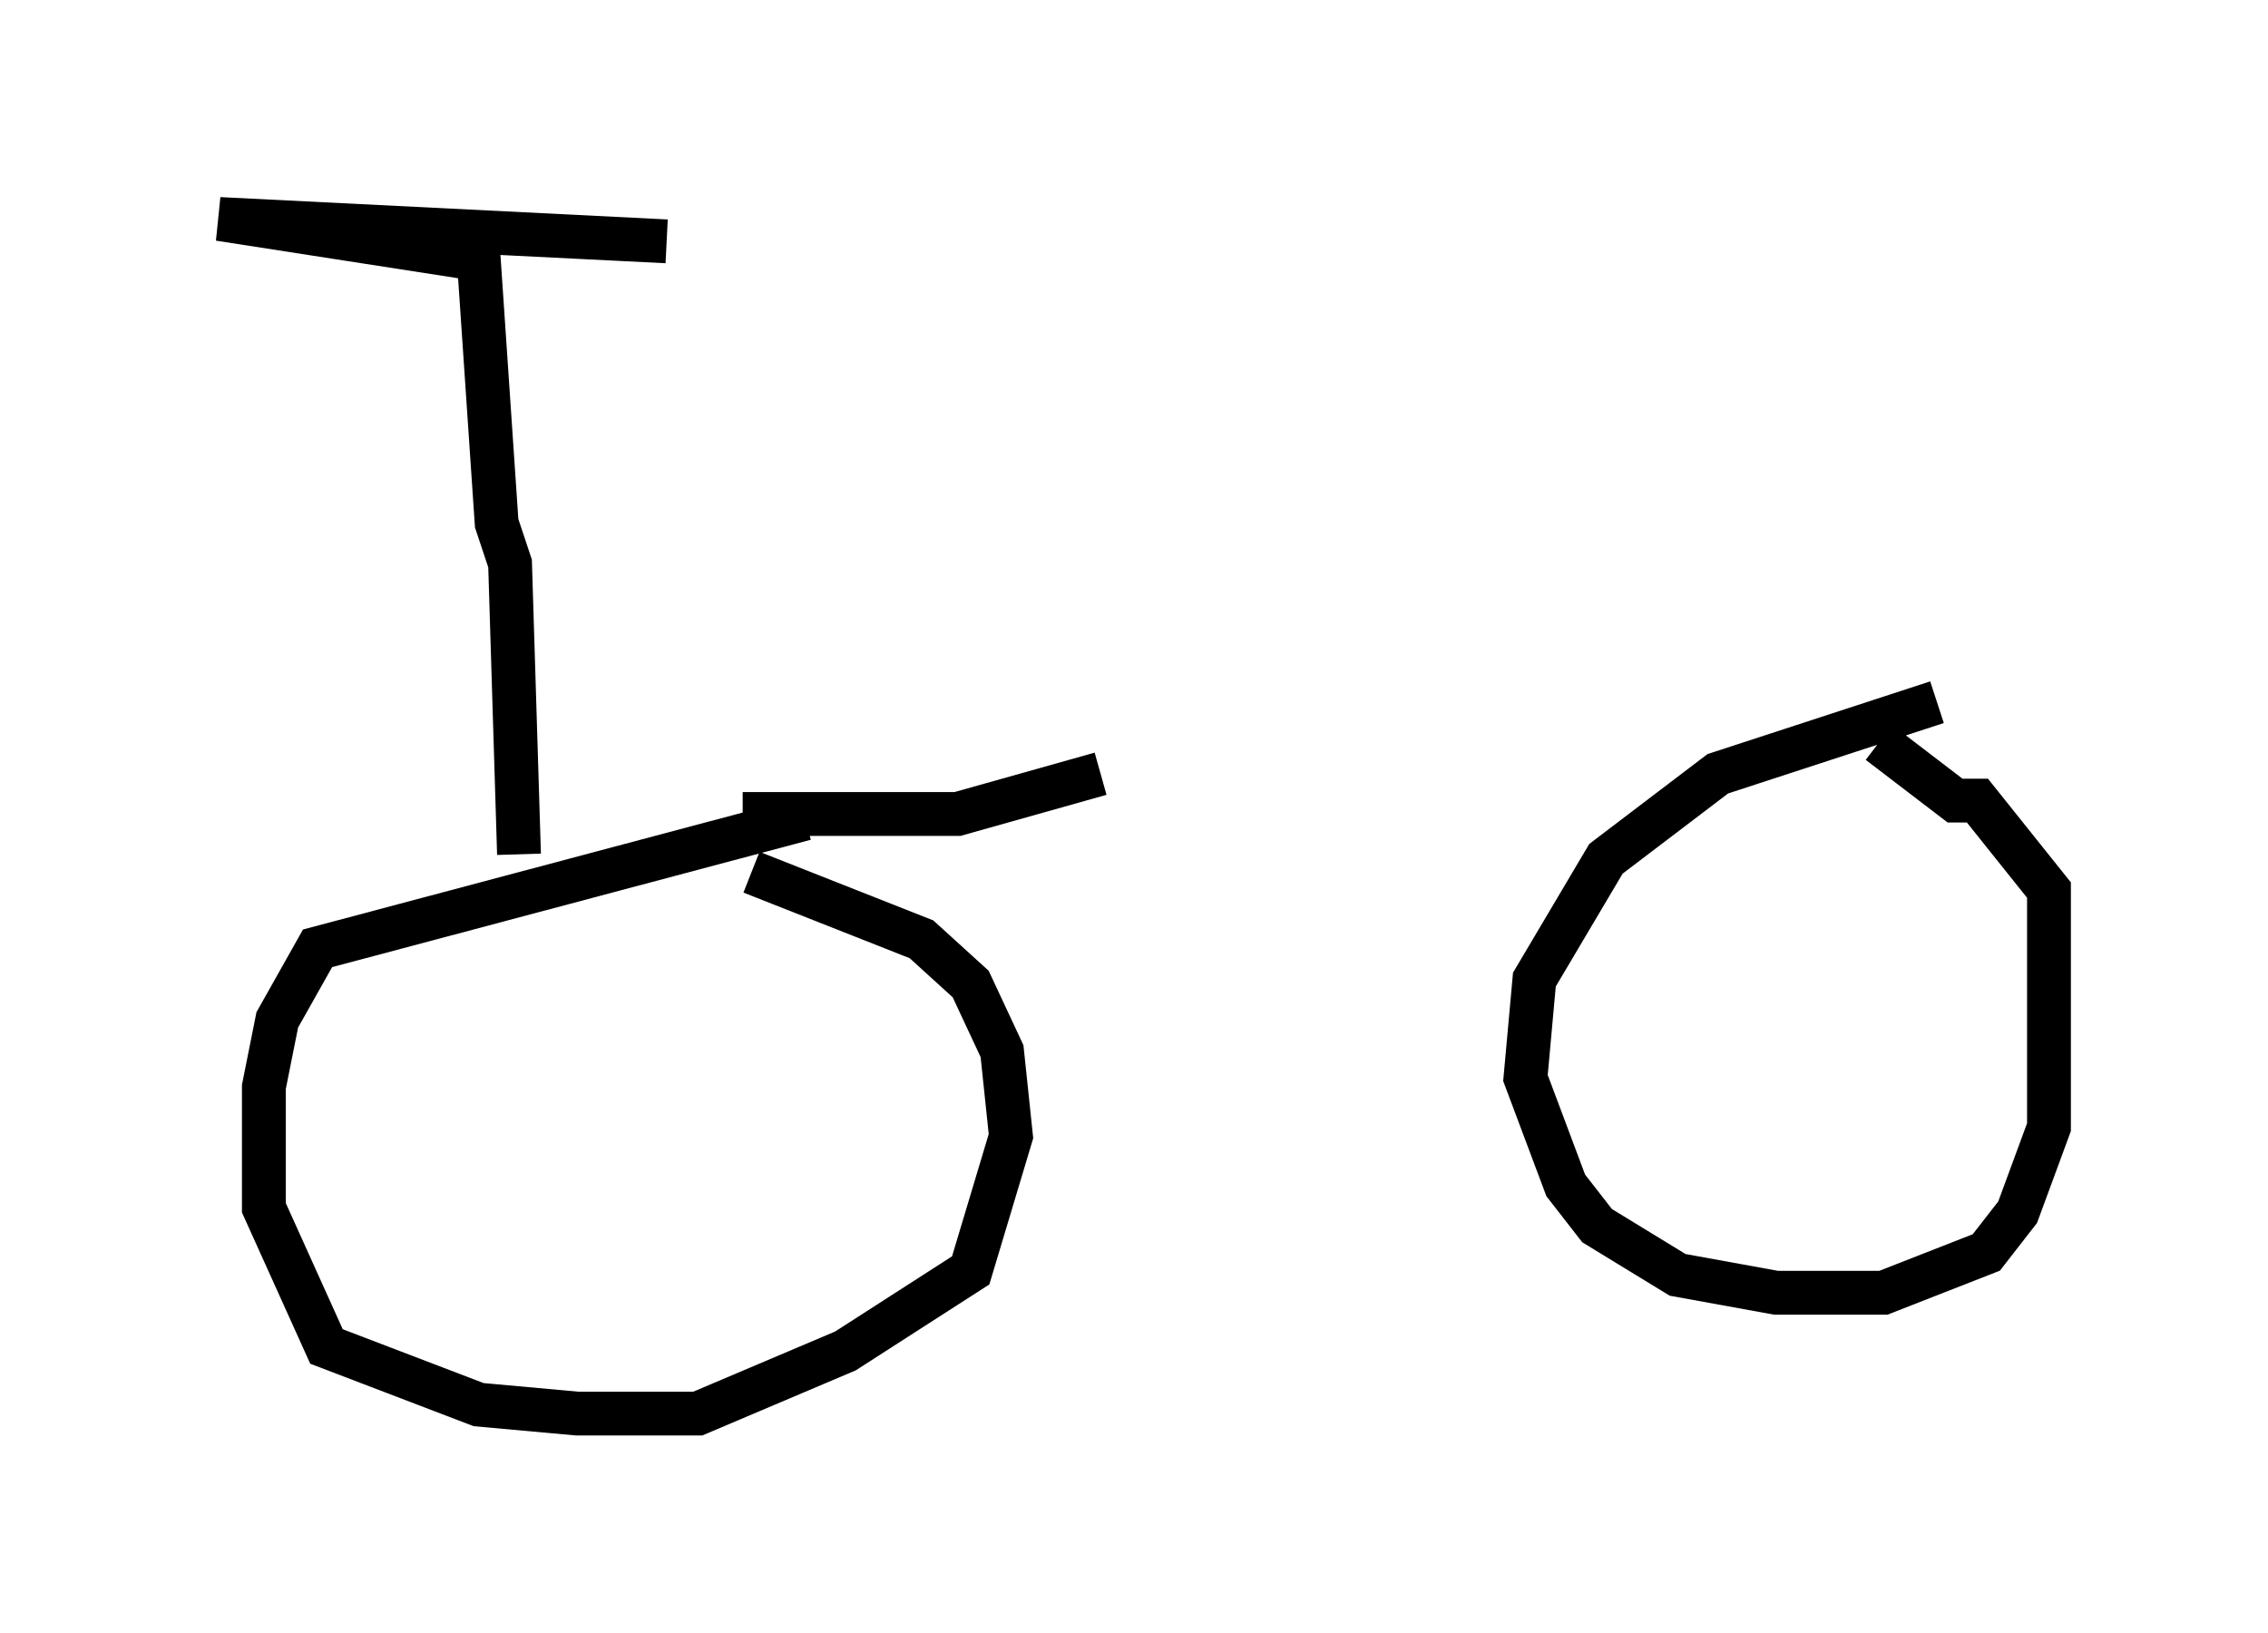 <?xml version="1.0" encoding="utf-8" ?>
<svg baseProfile="full" height="37.257" version="1.1" width="51.753" xmlns="http://www.w3.org/2000/svg" xmlns:ev="http://www.w3.org/2001/xml-events" xmlns:xlink="http://www.w3.org/1999/xlink"><defs /><rect fill="white" height="37.257" width="51.753" x="0" y="0" /><path d="M19.598, 18.679 m-1.225, 0.0 l-11.127, 2.96 -0.919, 1.633 l-0.306, 1.531 0.0, 2.756 l1.429, 3.165 3.471, 1.327 l2.246, 0.204 2.756, 0.0 l3.369, -1.429 2.858, -1.838 l0.919, -3.063 -0.204, -1.94 l-0.715, -1.531 -1.123, -1.021 l-3.879, -1.531 m27.052, -3.879 l-5.002, 1.633 -2.552, 1.94 l-1.633, 2.756 -0.204, 2.246 l0.919, 2.45 0.715, 0.919 l1.838, 1.123 2.246, 0.408 l2.45, 0.0 2.348, -0.919 l0.715, -0.919 0.715, -1.94 l0.0, -5.41 -1.633, -2.042 l-0.51, 0.0 -1.735, -1.327 m-31.034, 2.552 l-0.204, -6.635 -0.306, -0.919 l-0.408, -6.023 -5.921, -0.919 l10.208, 0.51 m1.735, 13.067 l4.9, 0.0 3.267, -0.919 " fill="none" stroke="black" stroke-width="1" /></svg>